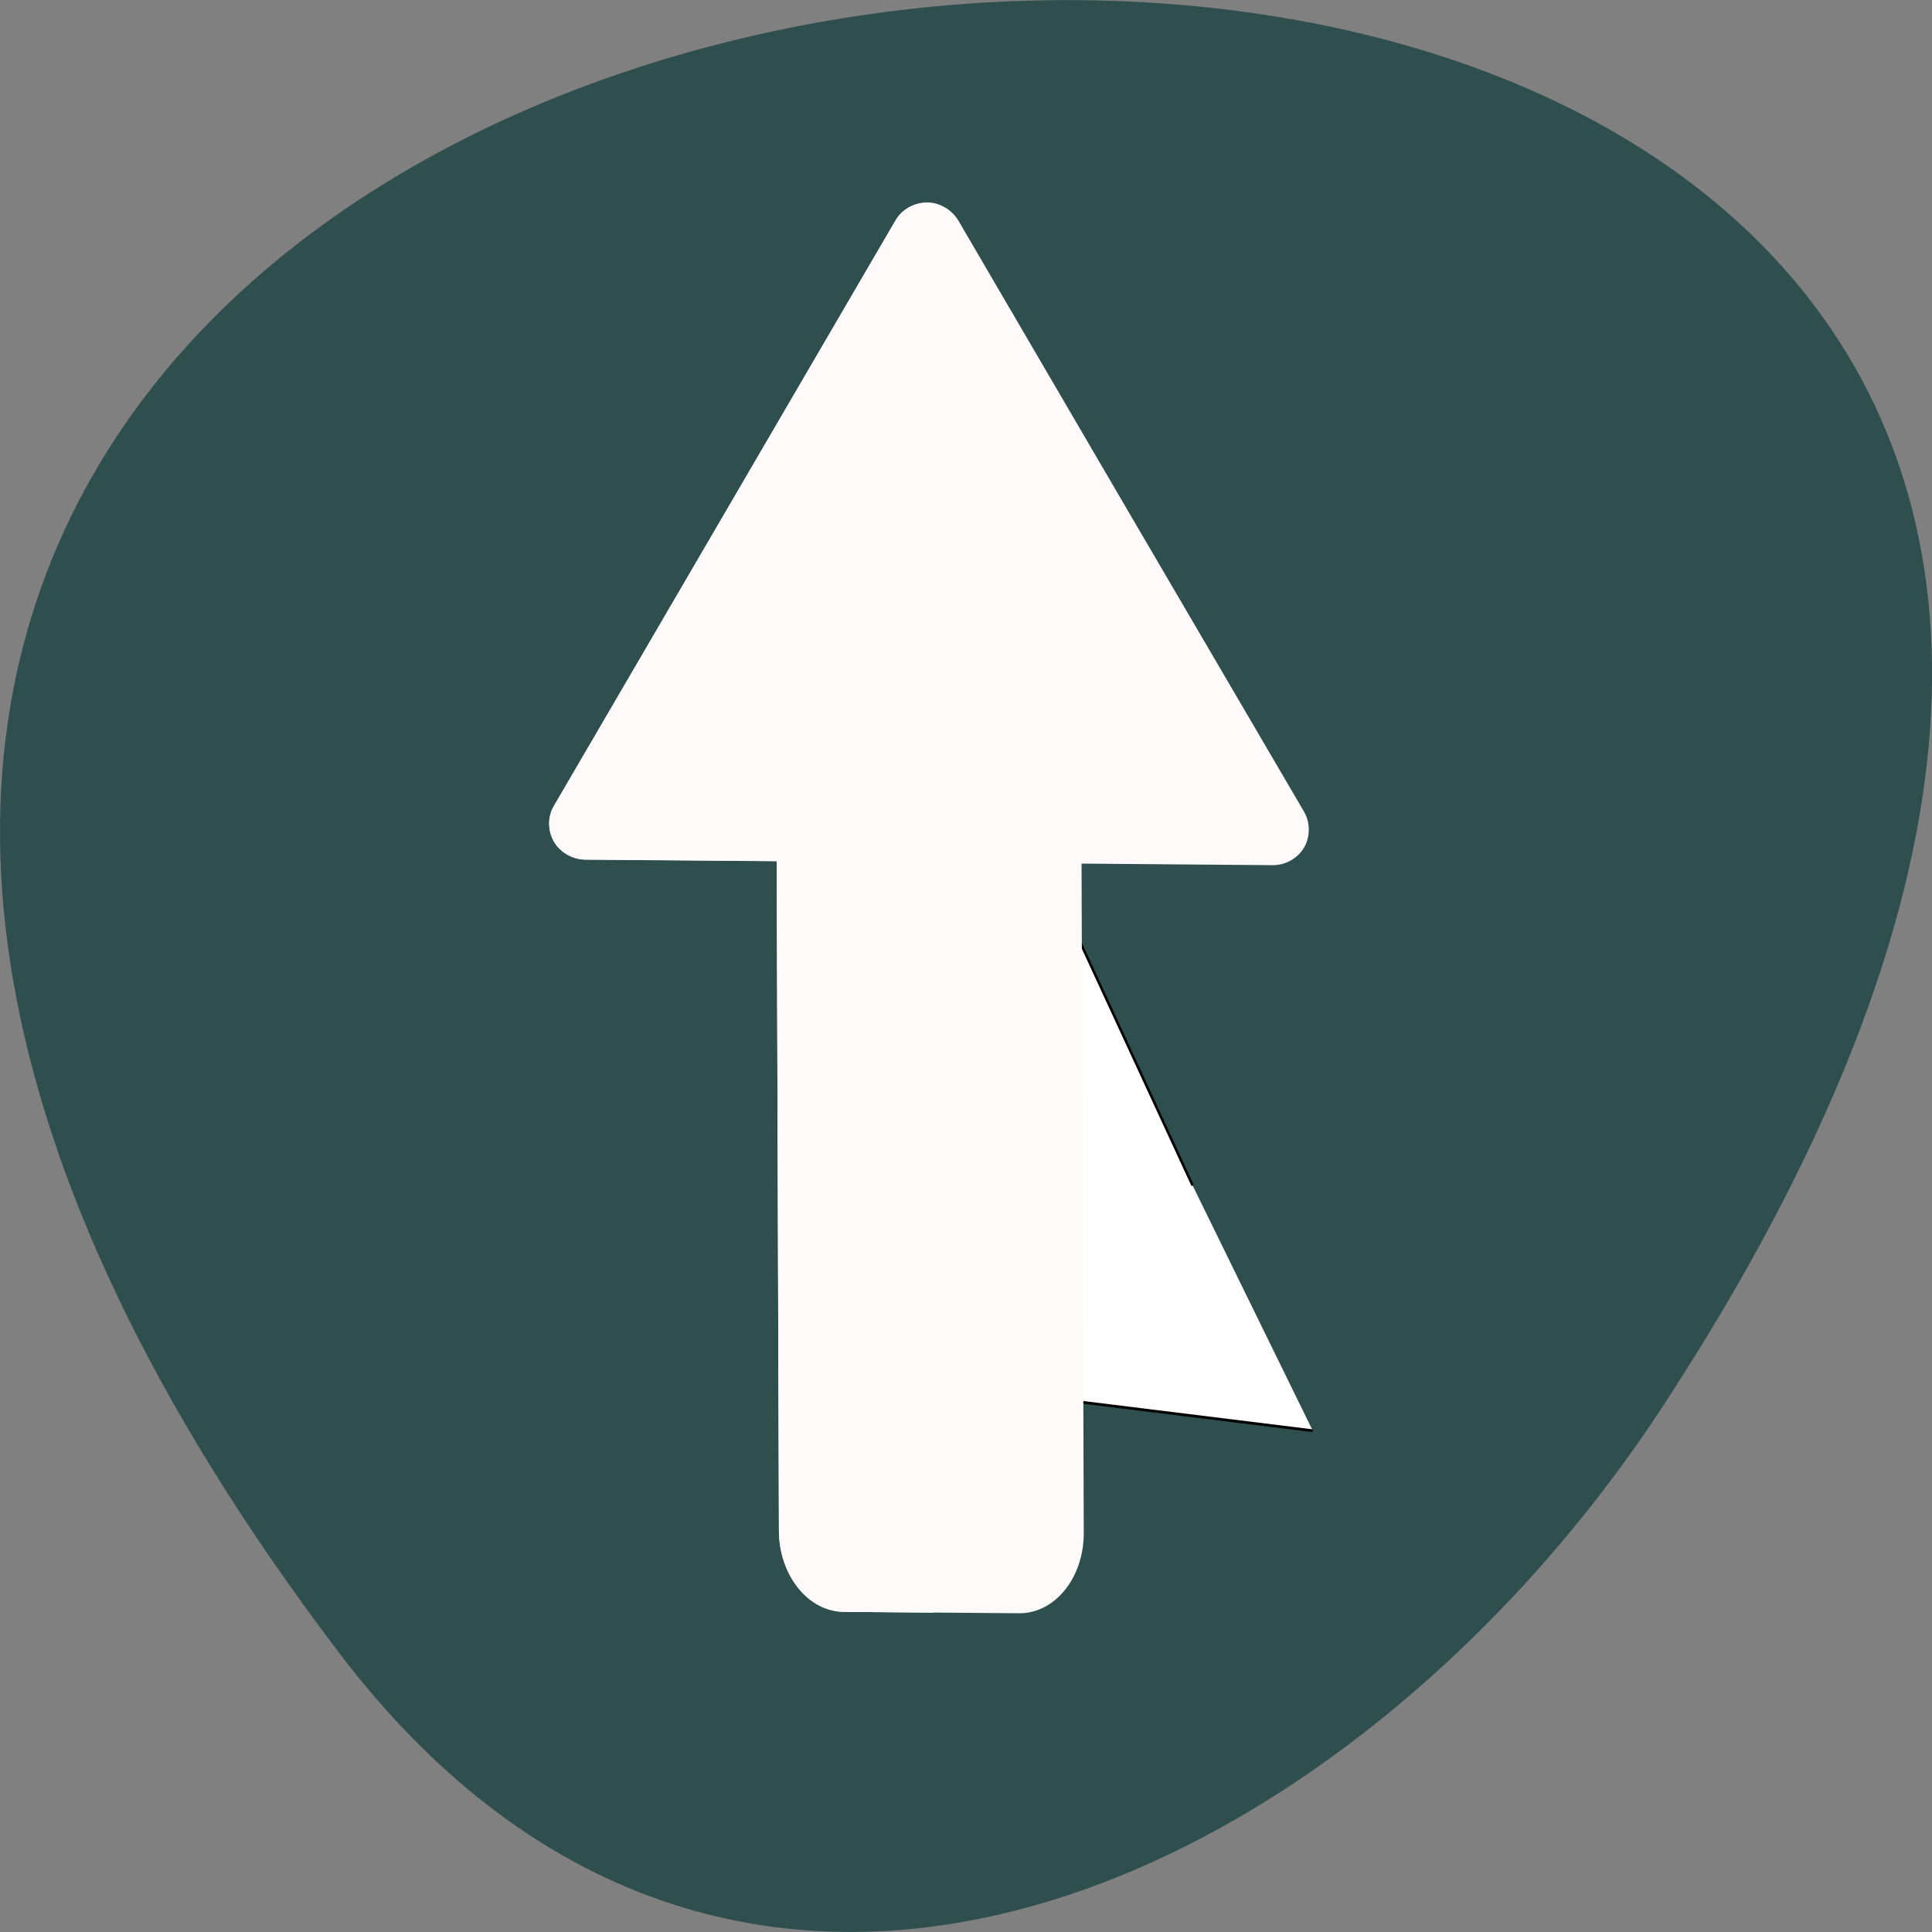 <svg xmlns="http://www.w3.org/2000/svg" viewBox="0 0 48 48"><rect x="0" y="0" width="48" height="48" fill="#808080" stroke="none"/><path d="m 8.406 41.04 c -37.84 -49.945 66.3 -57.04 32.879 -6.06 c -7.621 11.621 -22.855 19.285 -32.879 6.06" fill="#2f4e4e"/><path d="m 163.81 177.13 l -34.11 -16.03 l -34.467 -15.15 l 30.907 -21.516 l 30.373 -22.274 l 3.178 37.536" transform="matrix(0.152 -0.057 0.063 0.169 -3.443 14.948)" fill="#fff" stroke="#000" stroke-width="0.383"/><g fill="#fffafa"><path d="m 23.07 5.03 c -0.031 0 -0.059 0.004 -0.086 0.008 c -0.297 0.012 -0.582 0.176 -0.73 0.43 l -4.246 7.281 l -4.25 7.281 c -0.156 0.266 -0.152 0.613 0.004 0.883 c 0.156 0.266 0.465 0.441 0.777 0.445 l 4.758 0.039 l 0.055 16.629 c 0.004 1.113 0.727 2.02 1.621 2.02 l 4.344 0.035 c 0.891 0.008 1.609 -0.879 1.609 -1.992 l -0.055 -16.633 l 4.758 0.039 c 0.309 0 0.617 -0.172 0.77 -0.438 c 0.156 -0.266 0.156 -0.613 0.004 -0.883 l -4.301 -7.348 l -4.293 -7.348 c -0.152 -0.258 -0.441 -0.434 -0.742 -0.449"/><path d="m 23.07 5.03 c -0.027 0 -0.055 0.004 -0.086 0.004 c -0.297 0.012 -0.582 0.184 -0.73 0.434 l -4.246 7.277 l -4.25 7.285 c -0.156 0.266 -0.148 0.613 0.008 0.879 c 0.156 0.27 0.461 0.445 0.773 0.445 l 4.758 0.039 l 0.055 16.633 c 0.004 1.113 0.73 2.01 1.621 2.02 l 2.223 0.02 l -0.113 -35.04 c -0.004 0 -0.008 0 -0.012 0"/></g></svg>